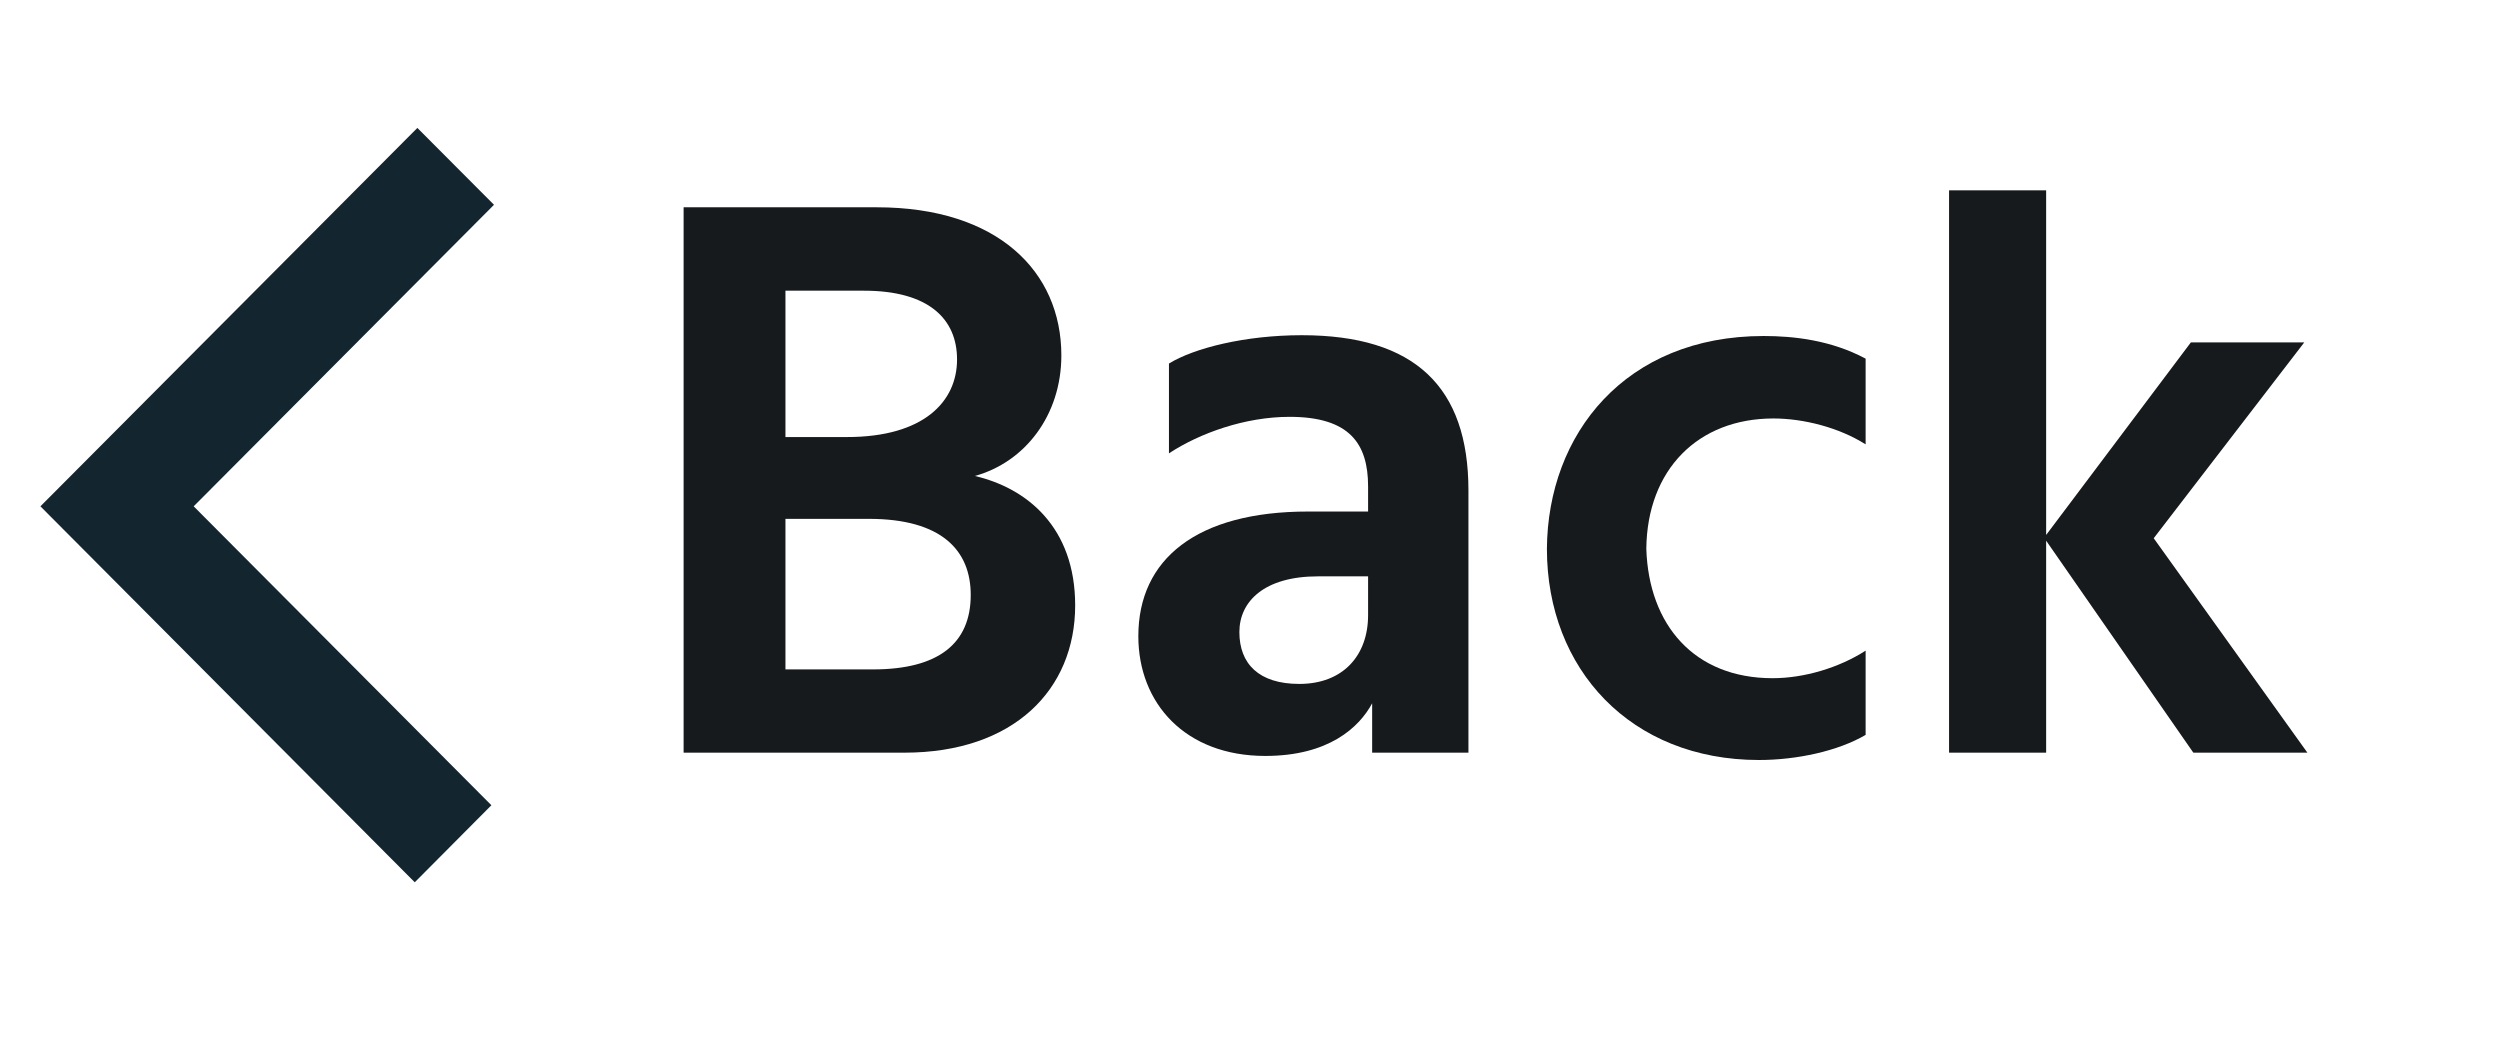 <svg xmlns="http://www.w3.org/2000/svg" xmlns:xlink="http://www.w3.org/1999/xlink" width="96" zoomAndPan="magnify" viewBox="0 0 72 30" height="40" preserveAspectRatio="xMidYMid meet" version="1.0"><defs><g/><clipPath id="id1"><path d="M 1.16 3.66 L 14.227 3.66 L 14.227 25.434 L 1.16 25.434 Z M 1.16 3.66 " clip-rule="nonzero"/></clipPath></defs><g clip-path="url(#id1)"><path fill="#13252f" d="M 11.945 25.41 L 1.164 14.582 L 12.02 3.684 L 14.227 5.898 L 5.578 14.582 L 14.152 23.191 L 11.945 25.41 " fill-opacity="1" fill-rule="nonzero"/></g><g fill="#161a1d" fill-opacity="1"><g transform="translate(18.055, 21.677)"><g><path d="M 7.992 0 C 11.141 0 12.91 -1.816 12.91 -4.242 C 12.91 -6.5 11.512 -7.621 10.02 -7.969 C 11.465 -8.367 12.512 -9.719 12.512 -11.441 C 12.512 -13.863 10.672 -15.707 7.199 -15.707 L 1.633 -15.707 L 1.633 0 Z M 6.828 -13.305 C 8.691 -13.305 9.508 -12.492 9.508 -11.324 C 9.508 -10.113 8.551 -9.09 6.34 -9.09 L 4.566 -9.09 L 4.566 -13.305 Z M 6.969 -6.734 C 9.066 -6.734 9.902 -5.824 9.902 -4.543 C 9.902 -3.145 8.973 -2.398 7.086 -2.398 L 4.566 -2.398 L 4.566 -6.734 Z M 6.969 -6.734 "/></g></g></g><g fill="#161a1d" fill-opacity="1"><g transform="translate(31.85, 21.677)"><g><path d="M 5.57 -1.98 C 4.402 -1.98 3.844 -2.562 3.844 -3.473 C 3.844 -4.359 4.566 -5.078 6.105 -5.078 L 7.551 -5.078 L 7.551 -3.961 C 7.551 -2.797 6.828 -1.98 5.57 -1.98 Z M 7.668 -1.422 L 7.668 0 L 10.441 0 L 10.441 -7.551 C 10.441 -10.531 8.902 -12.023 5.641 -12.023 C 4.008 -12.023 2.539 -11.652 1.816 -11.207 L 1.816 -8.621 C 2.703 -9.203 4.008 -9.672 5.289 -9.672 C 7.016 -9.672 7.551 -8.902 7.551 -7.668 L 7.551 -6.945 L 5.824 -6.945 C 2.609 -6.945 0.934 -5.57 0.934 -3.355 C 0.934 -1.422 2.285 0.094 4.59 0.094 C 6.41 0.094 7.293 -0.723 7.668 -1.422 Z M 7.668 -1.422 "/></g></g></g><g fill="#161a1d" fill-opacity="1"><g transform="translate(43.664, 21.677)"><g><path d="M 10.066 -0.512 L 10.066 -2.938 C 9.297 -2.445 8.297 -2.145 7.387 -2.145 C 5.125 -2.145 3.82 -3.684 3.75 -5.871 C 3.773 -8.156 5.242 -9.625 7.41 -9.625 C 8.273 -9.625 9.297 -9.367 10.066 -8.879 L 10.066 -11.348 C 9.066 -11.883 7.992 -12 7.129 -12 C 3.145 -12 0.91 -9.18 0.887 -5.871 C 0.887 -2.398 3.309 0.211 6.992 0.211 C 8.086 0.211 9.273 -0.047 10.066 -0.512 Z M 10.066 -0.512 "/></g></g></g><g fill="#161a1d" fill-opacity="1"><g transform="translate(54.617, 21.677)"><g><path d="M 4.312 0 L 4.312 -6.105 L 8.551 0 L 11.836 0 L 7.41 -6.176 L 11.746 -11.816 L 8.48 -11.816 L 4.312 -6.27 L 4.312 -16.195 L 1.516 -16.195 L 1.516 0 Z M 4.312 0 "/></g></g></g></svg>